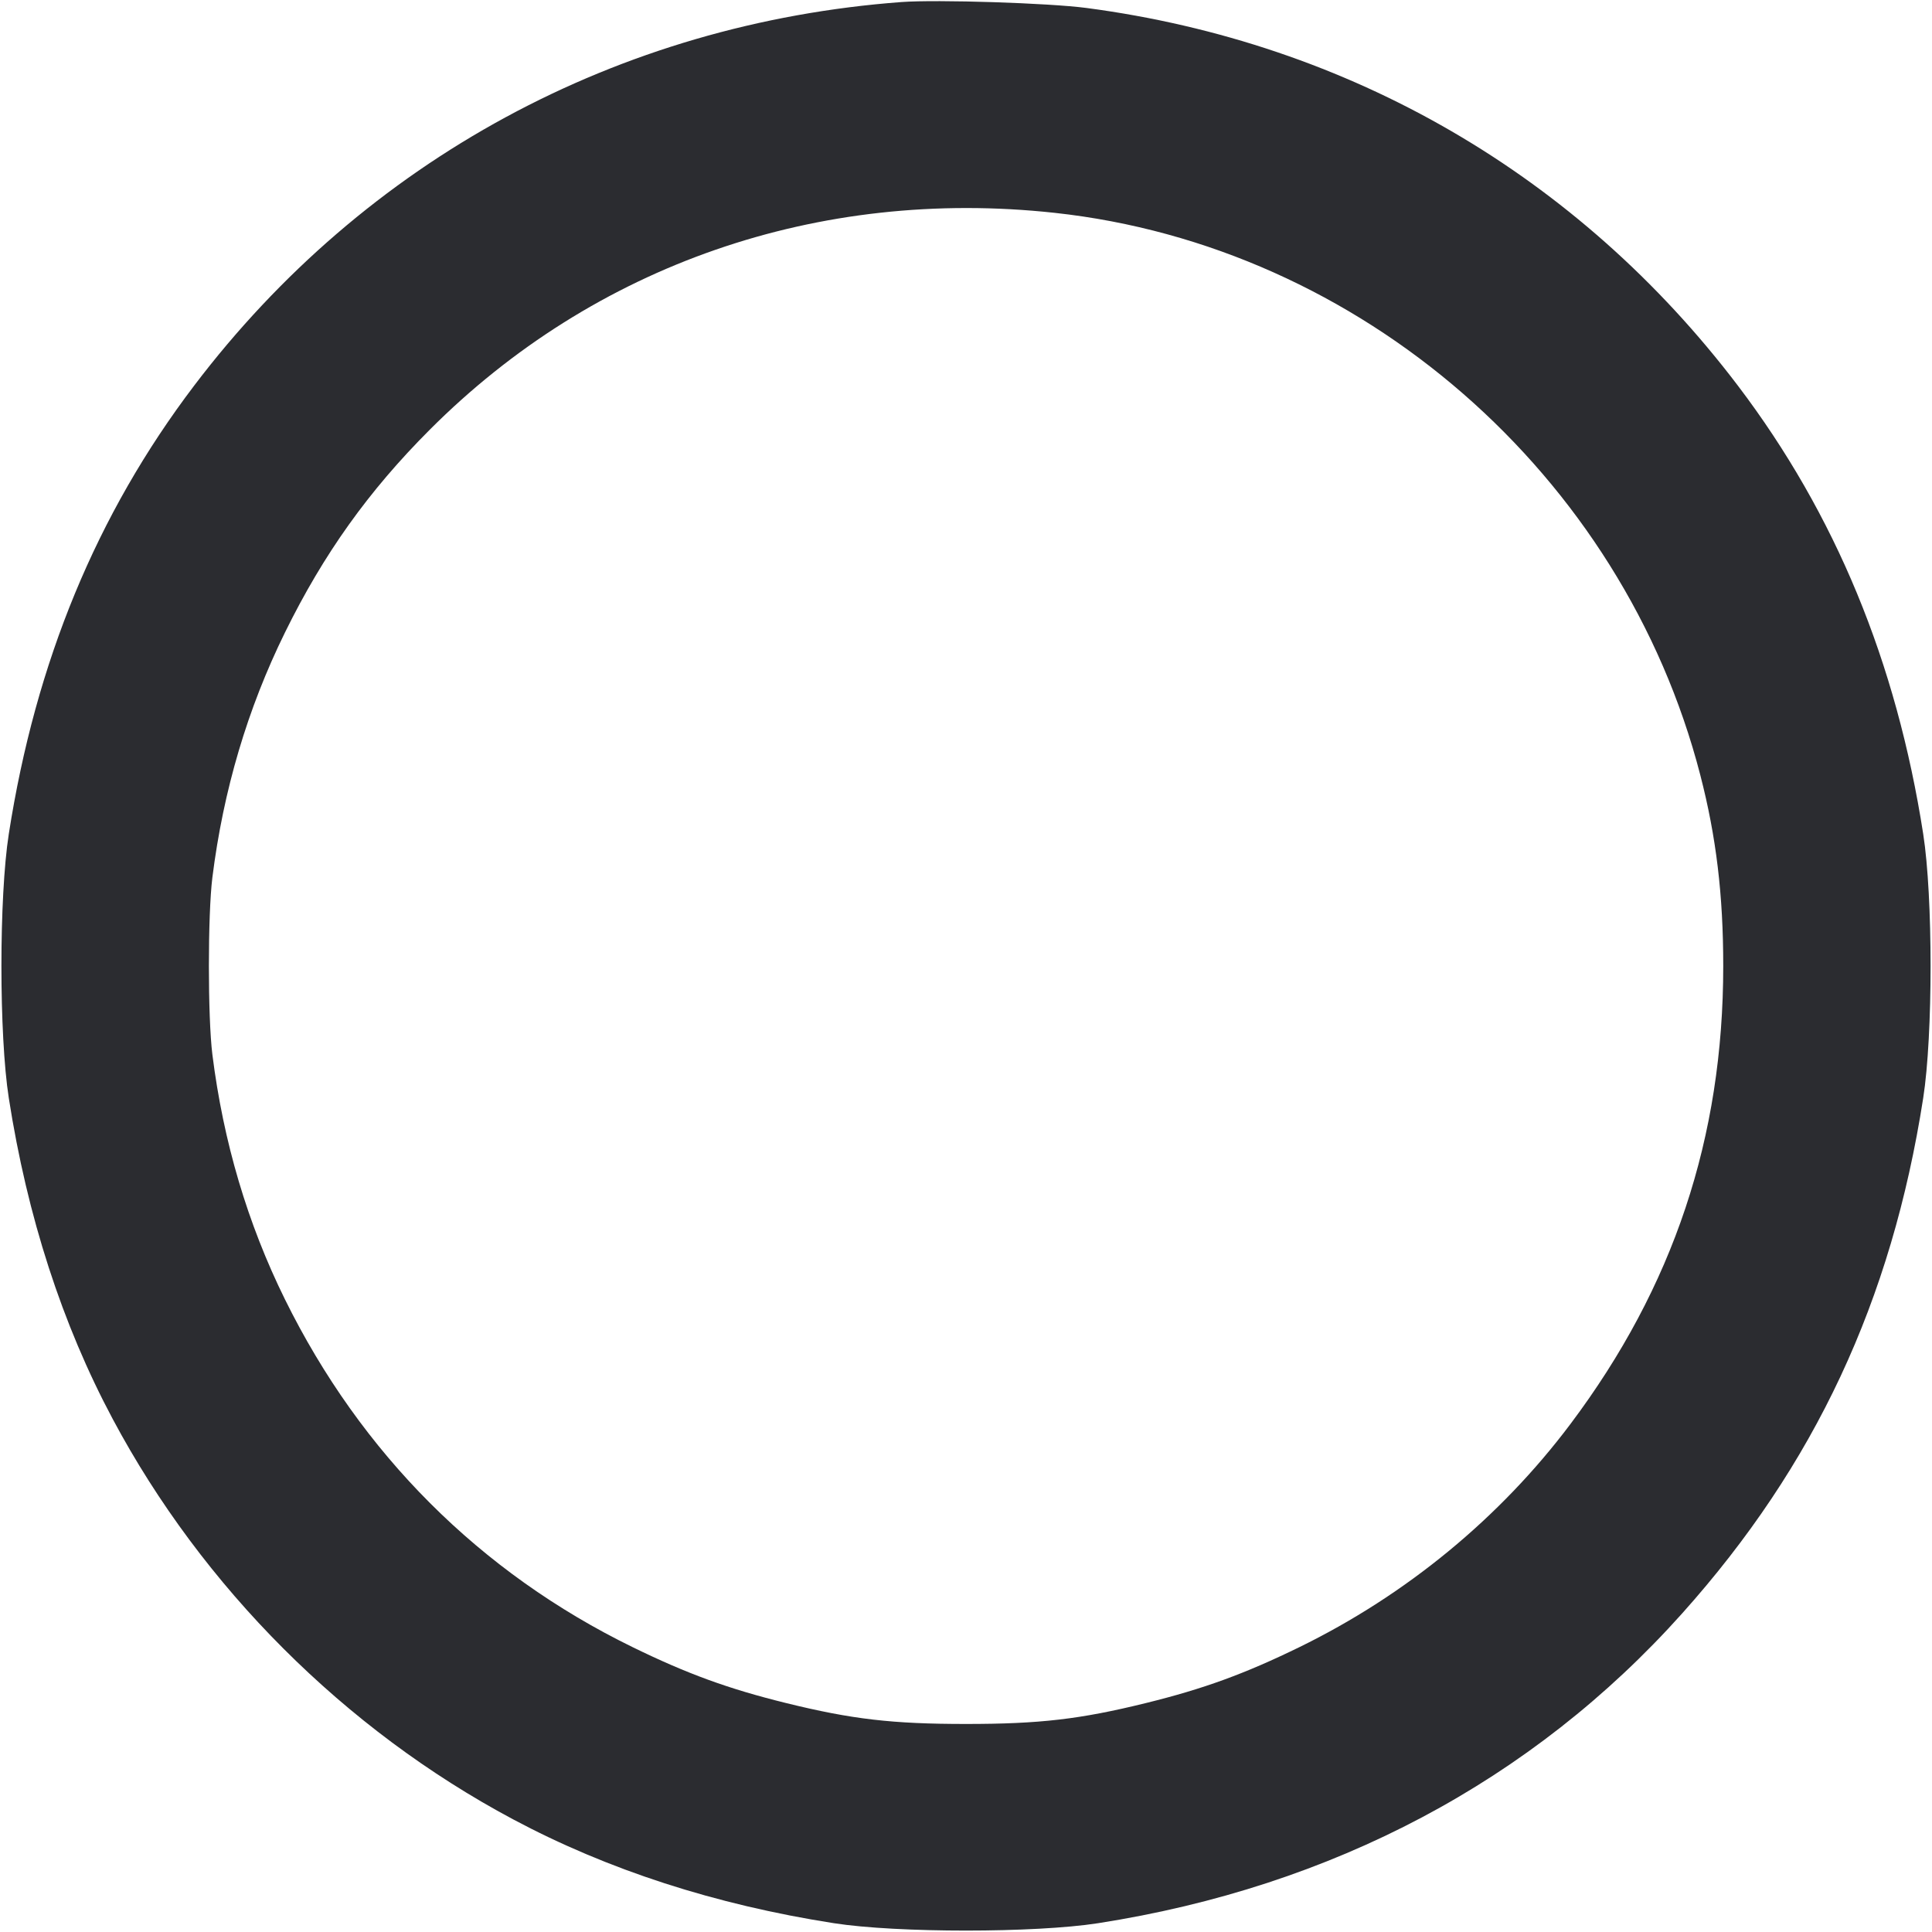 <svg width="56" height="56" viewBox="0 0 56 56" fill="none" xmlns="http://www.w3.org/2000/svg"><path d="M26.133 0.059 C 17.913 0.672,10.583 4.646,5.629 11.176 C 2.802 14.901,1.033 19.181,0.255 24.172 C -0.030 26.001,-0.030 29.999,0.255 31.828 C 0.790 35.261,1.802 38.387,3.269 41.134 C 5.870 46.008,9.992 50.130,14.866 52.731 C 17.613 54.198,20.739 55.210,24.172 55.745 C 26.001 56.030,29.999 56.030,31.828 55.745 C 38.632 54.685,44.416 51.617,48.757 46.767 C 52.604 42.467,54.828 37.714,55.745 31.828 C 56.030 29.999,56.030 26.001,55.745 24.172 C 54.968 19.185,53.197 14.901,50.377 11.183 C 45.747 5.081,39.129 1.242,31.500 0.232 C 30.407 0.087,27.159 -0.017,26.133 0.059 M30.567 6.169 C 39.434 7.132,47.033 13.748,49.284 22.466 C 49.746 24.252,49.949 25.943,49.949 28.000 C 49.949 32.976,48.505 37.302,45.520 41.276 C 43.480 43.992,40.759 46.231,37.660 47.745 C 36.074 48.519,34.886 48.952,33.214 49.364 C 31.308 49.834,30.136 49.970,28.000 49.970 C 25.864 49.970,24.692 49.834,22.786 49.364 C 21.114 48.952,19.926 48.519,18.340 47.745 C 13.912 45.582,10.463 42.132,8.258 37.660 C 7.174 35.462,6.473 33.094,6.156 30.567 C 6.021 29.485,6.021 26.515,6.156 25.433 C 6.473 22.907,7.173 20.543,8.260 18.333 C 9.381 16.054,10.681 14.233,12.457 12.455 C 17.225 7.679,23.717 5.426,30.567 6.169 " fill="#2B2C30" stroke="none" fill-rule="evenodd"></path></svg>